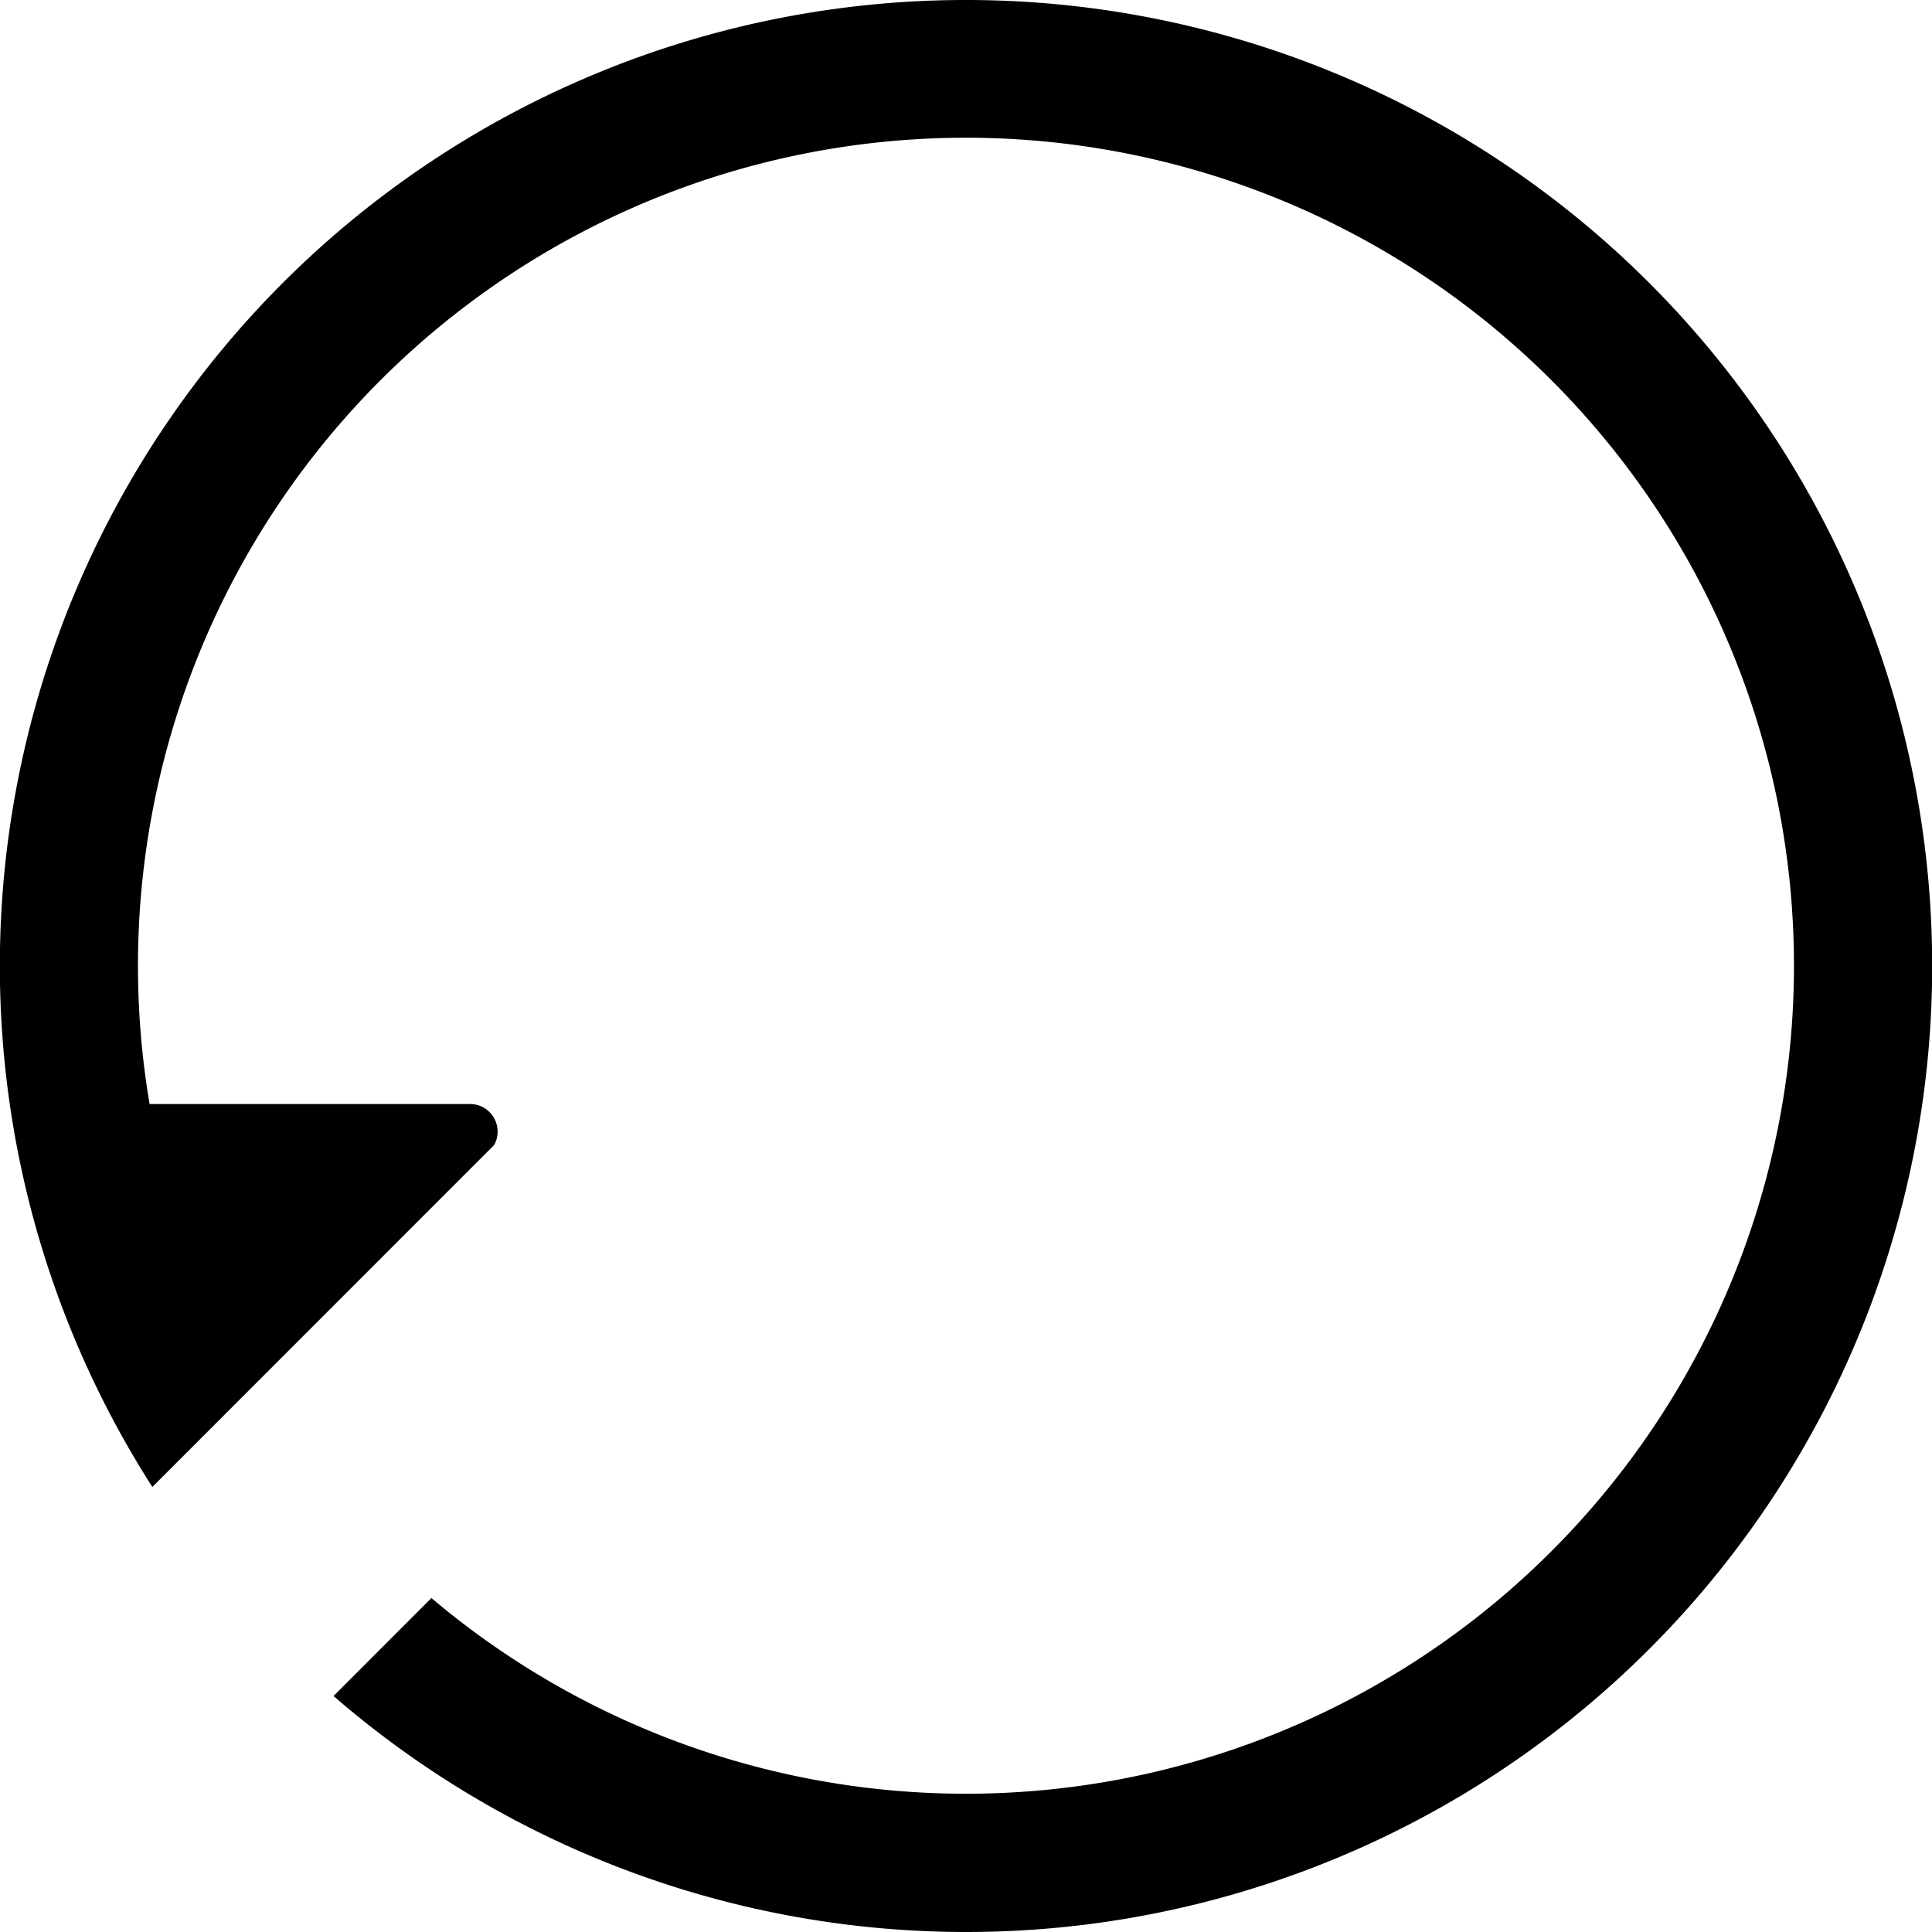 <svg viewBox="64 64 896 896" focusable="false"><path d="M512 64a448 448 0 0 0-377.344 689.6L292.8 595.392l.64-.896A12.8 12.8 0 0 0 281.92 576H133.376a384 384 0 1 1 130.688 229.12l-45.376 45.44A448 448 0 1 0 512 64z"/></svg>
